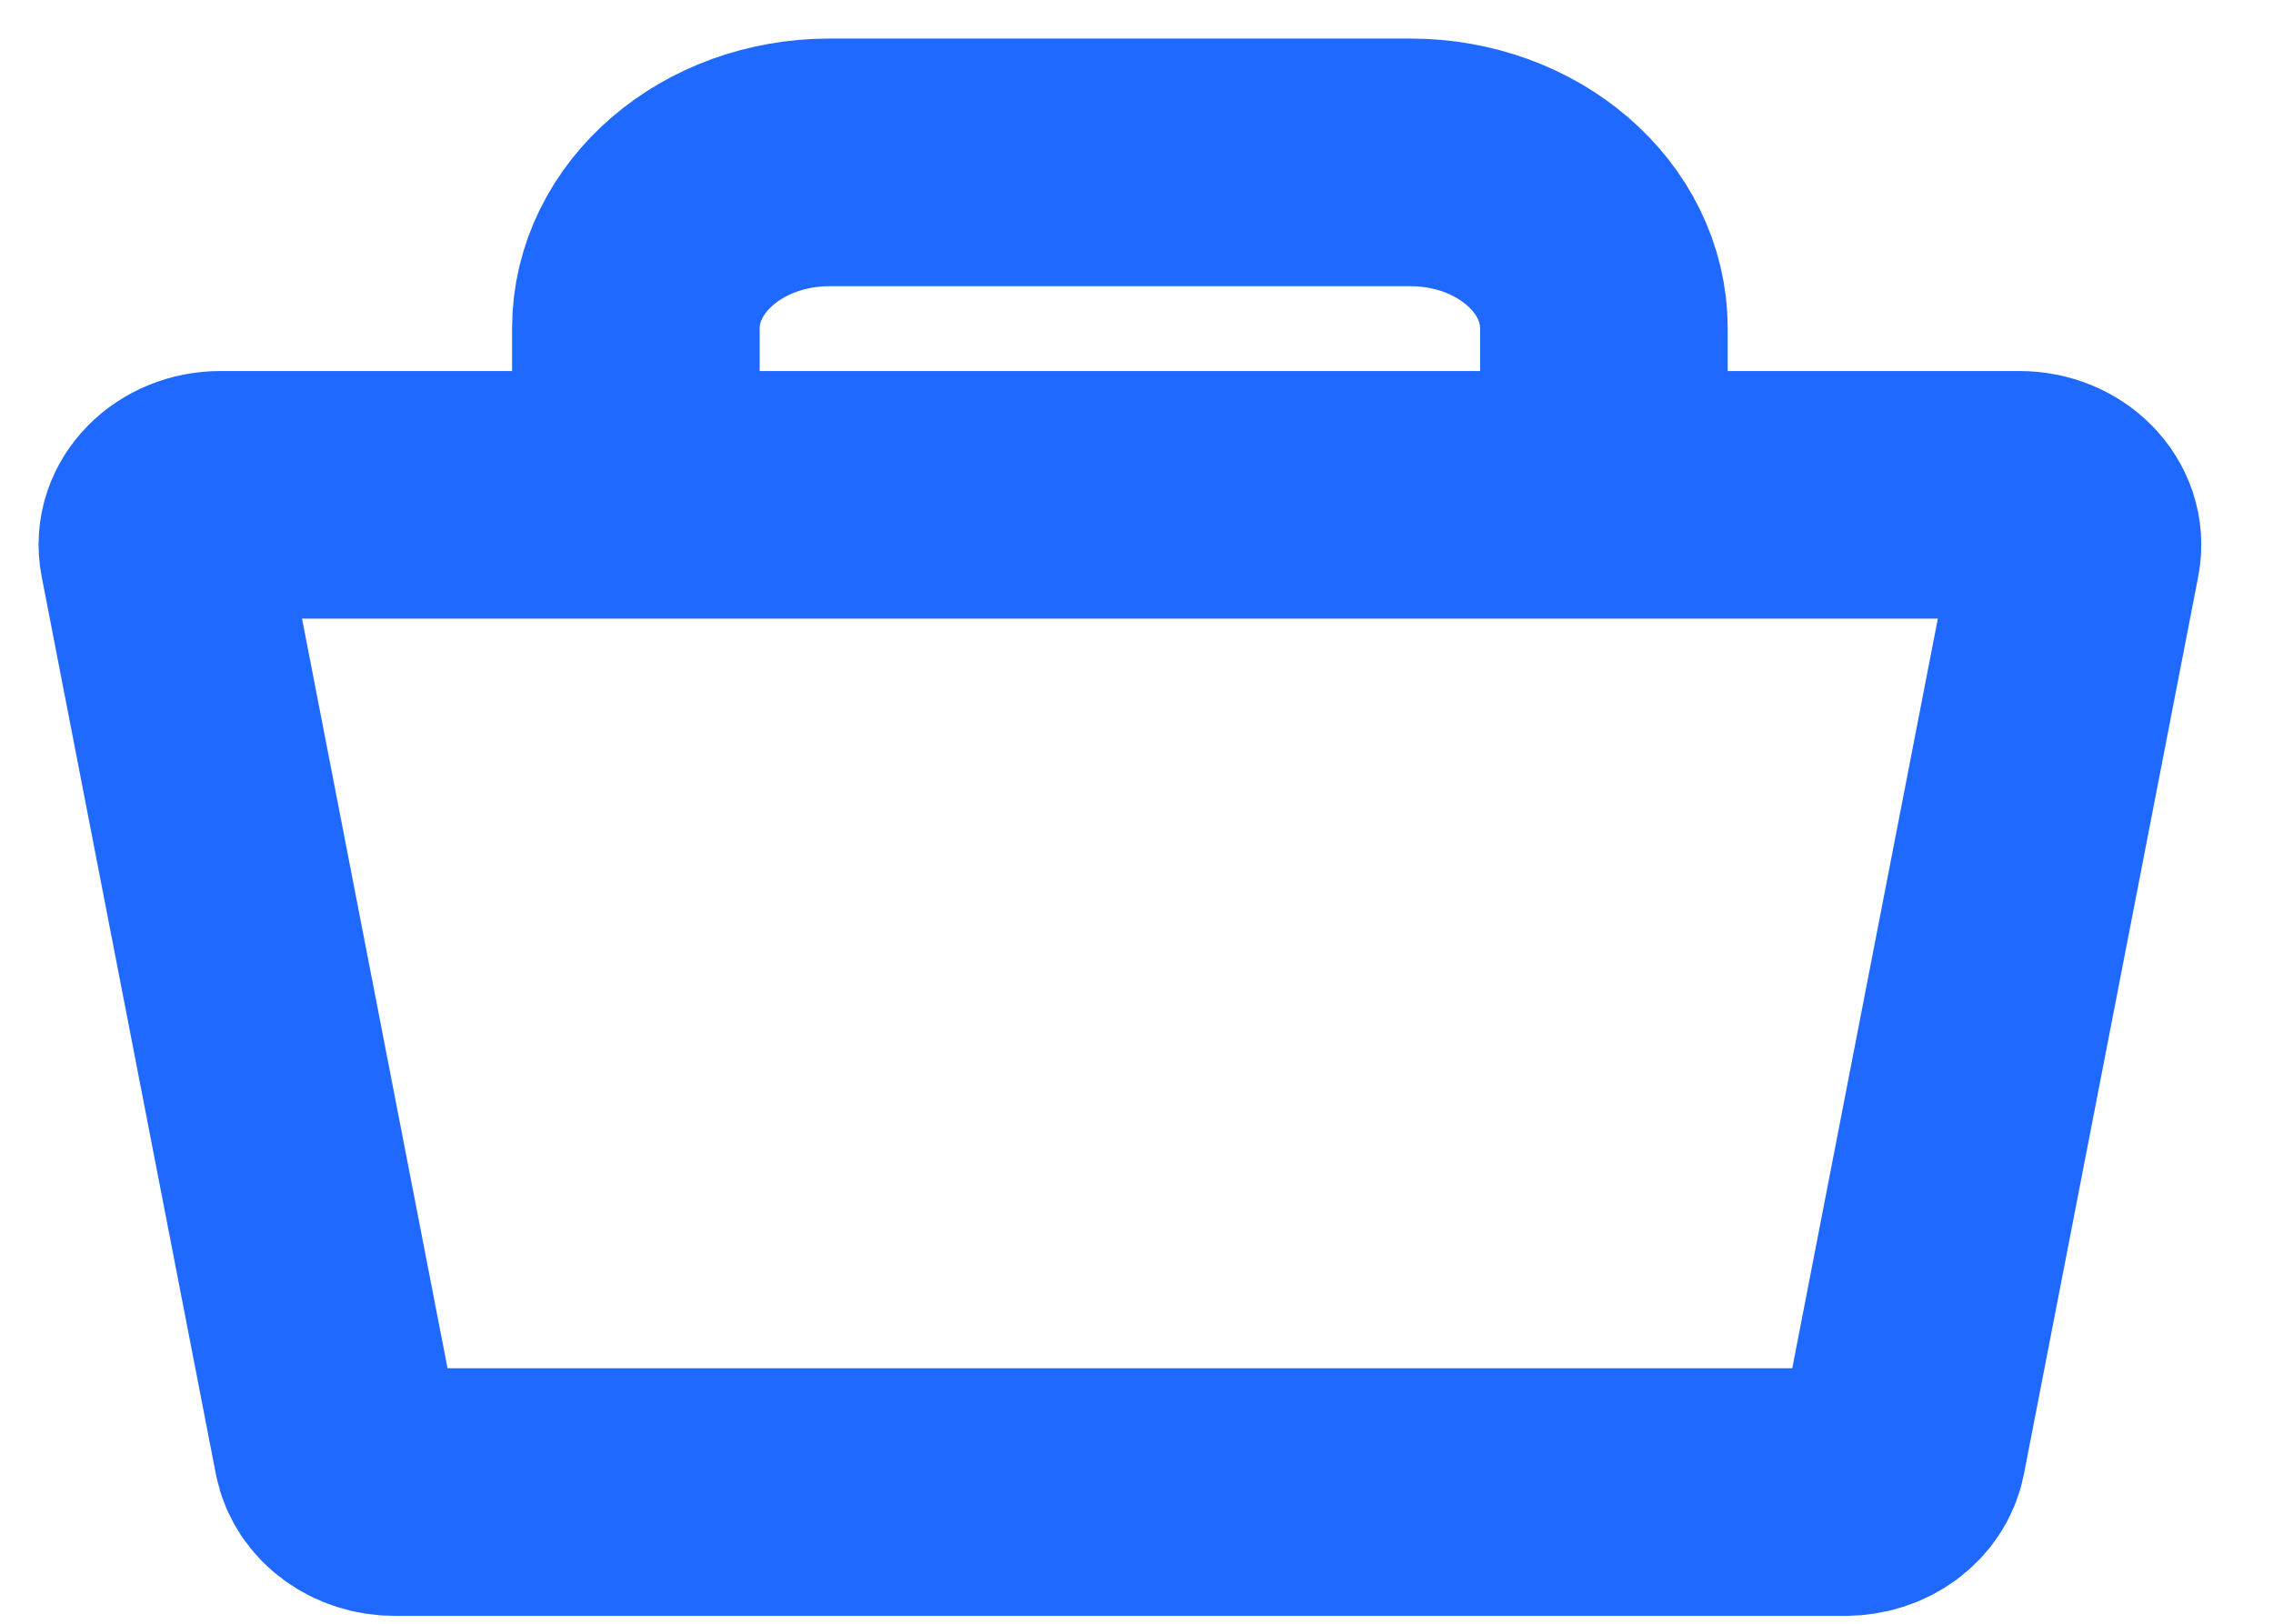 <svg width="28" height="20" viewBox="0 0 28 20" fill="none" xmlns="http://www.w3.org/2000/svg">
<path d="M4.862 18.378H22.73C23.079 18.378 23.378 18.161 23.435 17.865L25.582 6.81C25.654 6.436 25.318 6.095 24.876 6.095H2.716C2.274 6.095 1.937 6.436 2.01 6.81L4.156 17.865C4.214 18.161 4.512 18.378 4.862 18.378Z" stroke="#1F69FF" stroke-width="3.05"/>
<path d="M7.833 6.095V4.047C7.833 2.917 8.901 2 10.218 2H17.373C18.691 2 19.758 2.917 19.758 4.047V6.095" stroke="#1F69FF" stroke-width="3.05"/>
</svg>
